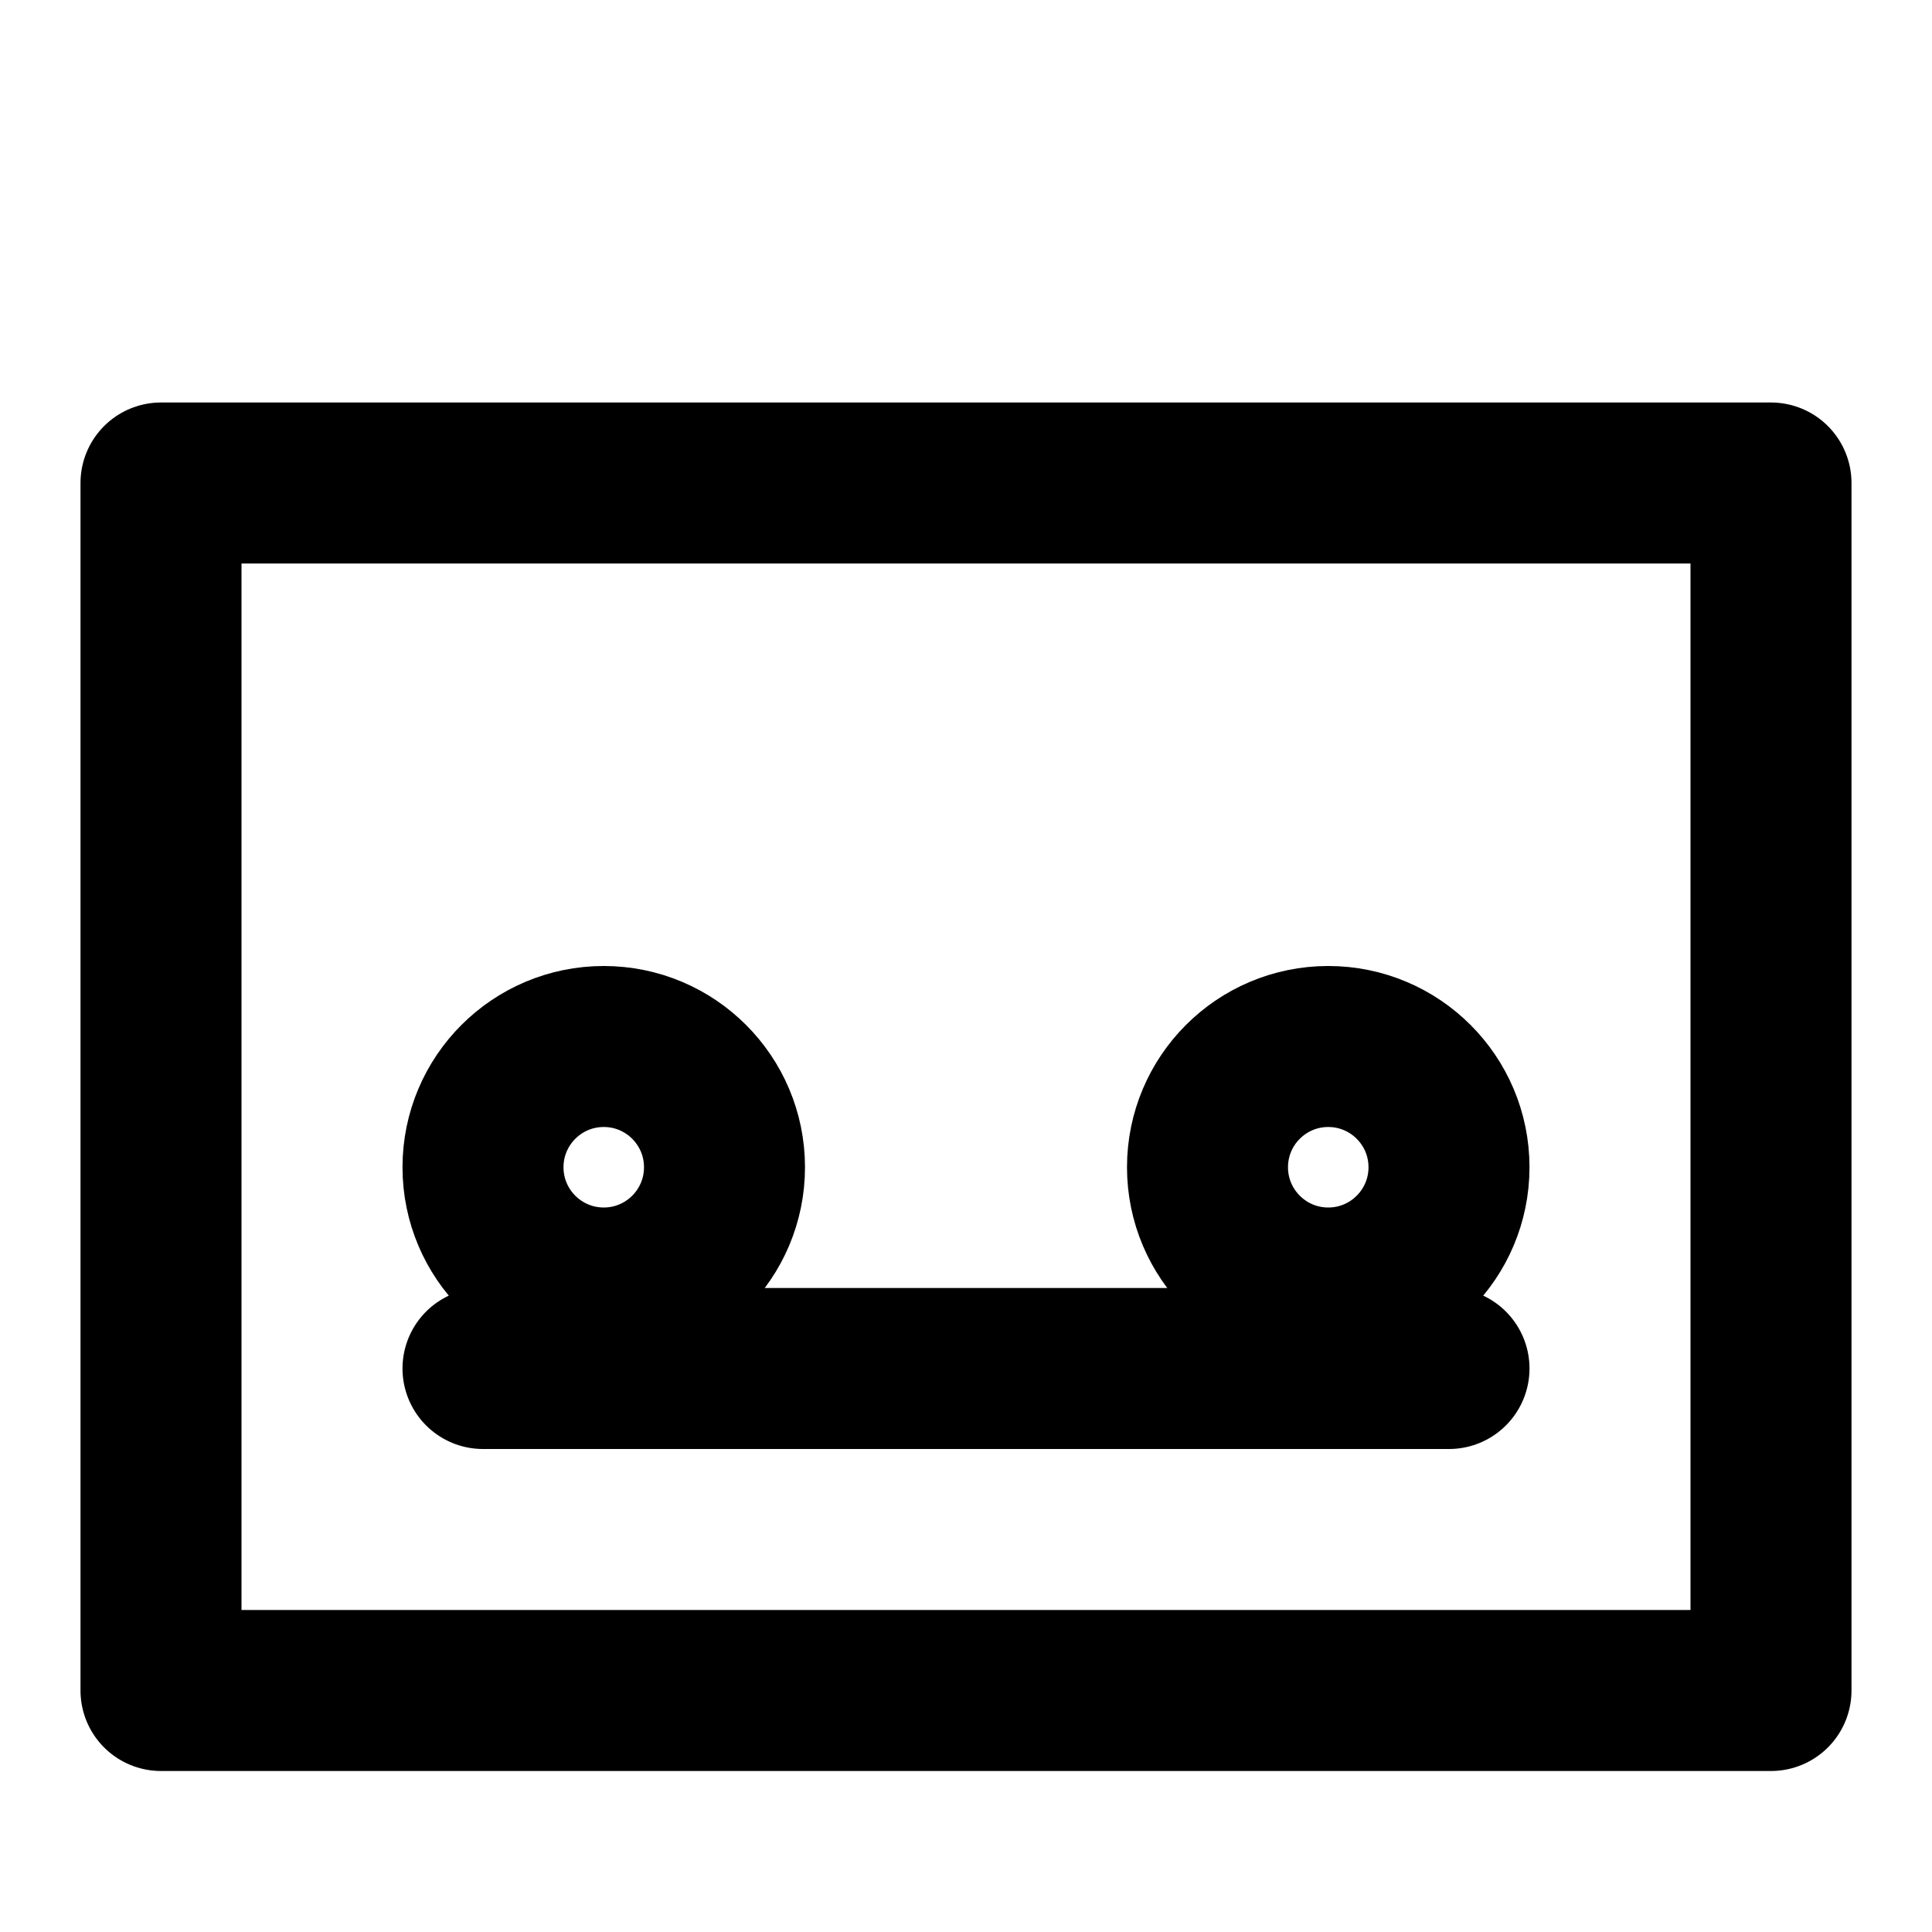 <svg xmlns="http://www.w3.org/2000/svg" viewBox="0 0 24 24" class="icon icon-gamepad">
  <path d="M2 6h20v15H2z" fill="none" stroke="currentColor" stroke-linecap="round" stroke-linejoin="round" stroke-width="2"></path>
  <circle cx="7.5" cy="14.5" r="1.5" fill="none" stroke="currentColor" stroke-linecap="round" stroke-linejoin="round" stroke-width="2"></circle>
  <circle cx="16.5" cy="14.5" r="1.5" fill="none" stroke="currentColor" stroke-linecap="round" stroke-linejoin="round" stroke-width="2"></circle>
  <path d="M6 17h12" fill="none" stroke="currentColor" stroke-linecap="round" stroke-linejoin="round" stroke-width="2"></path>
</svg>